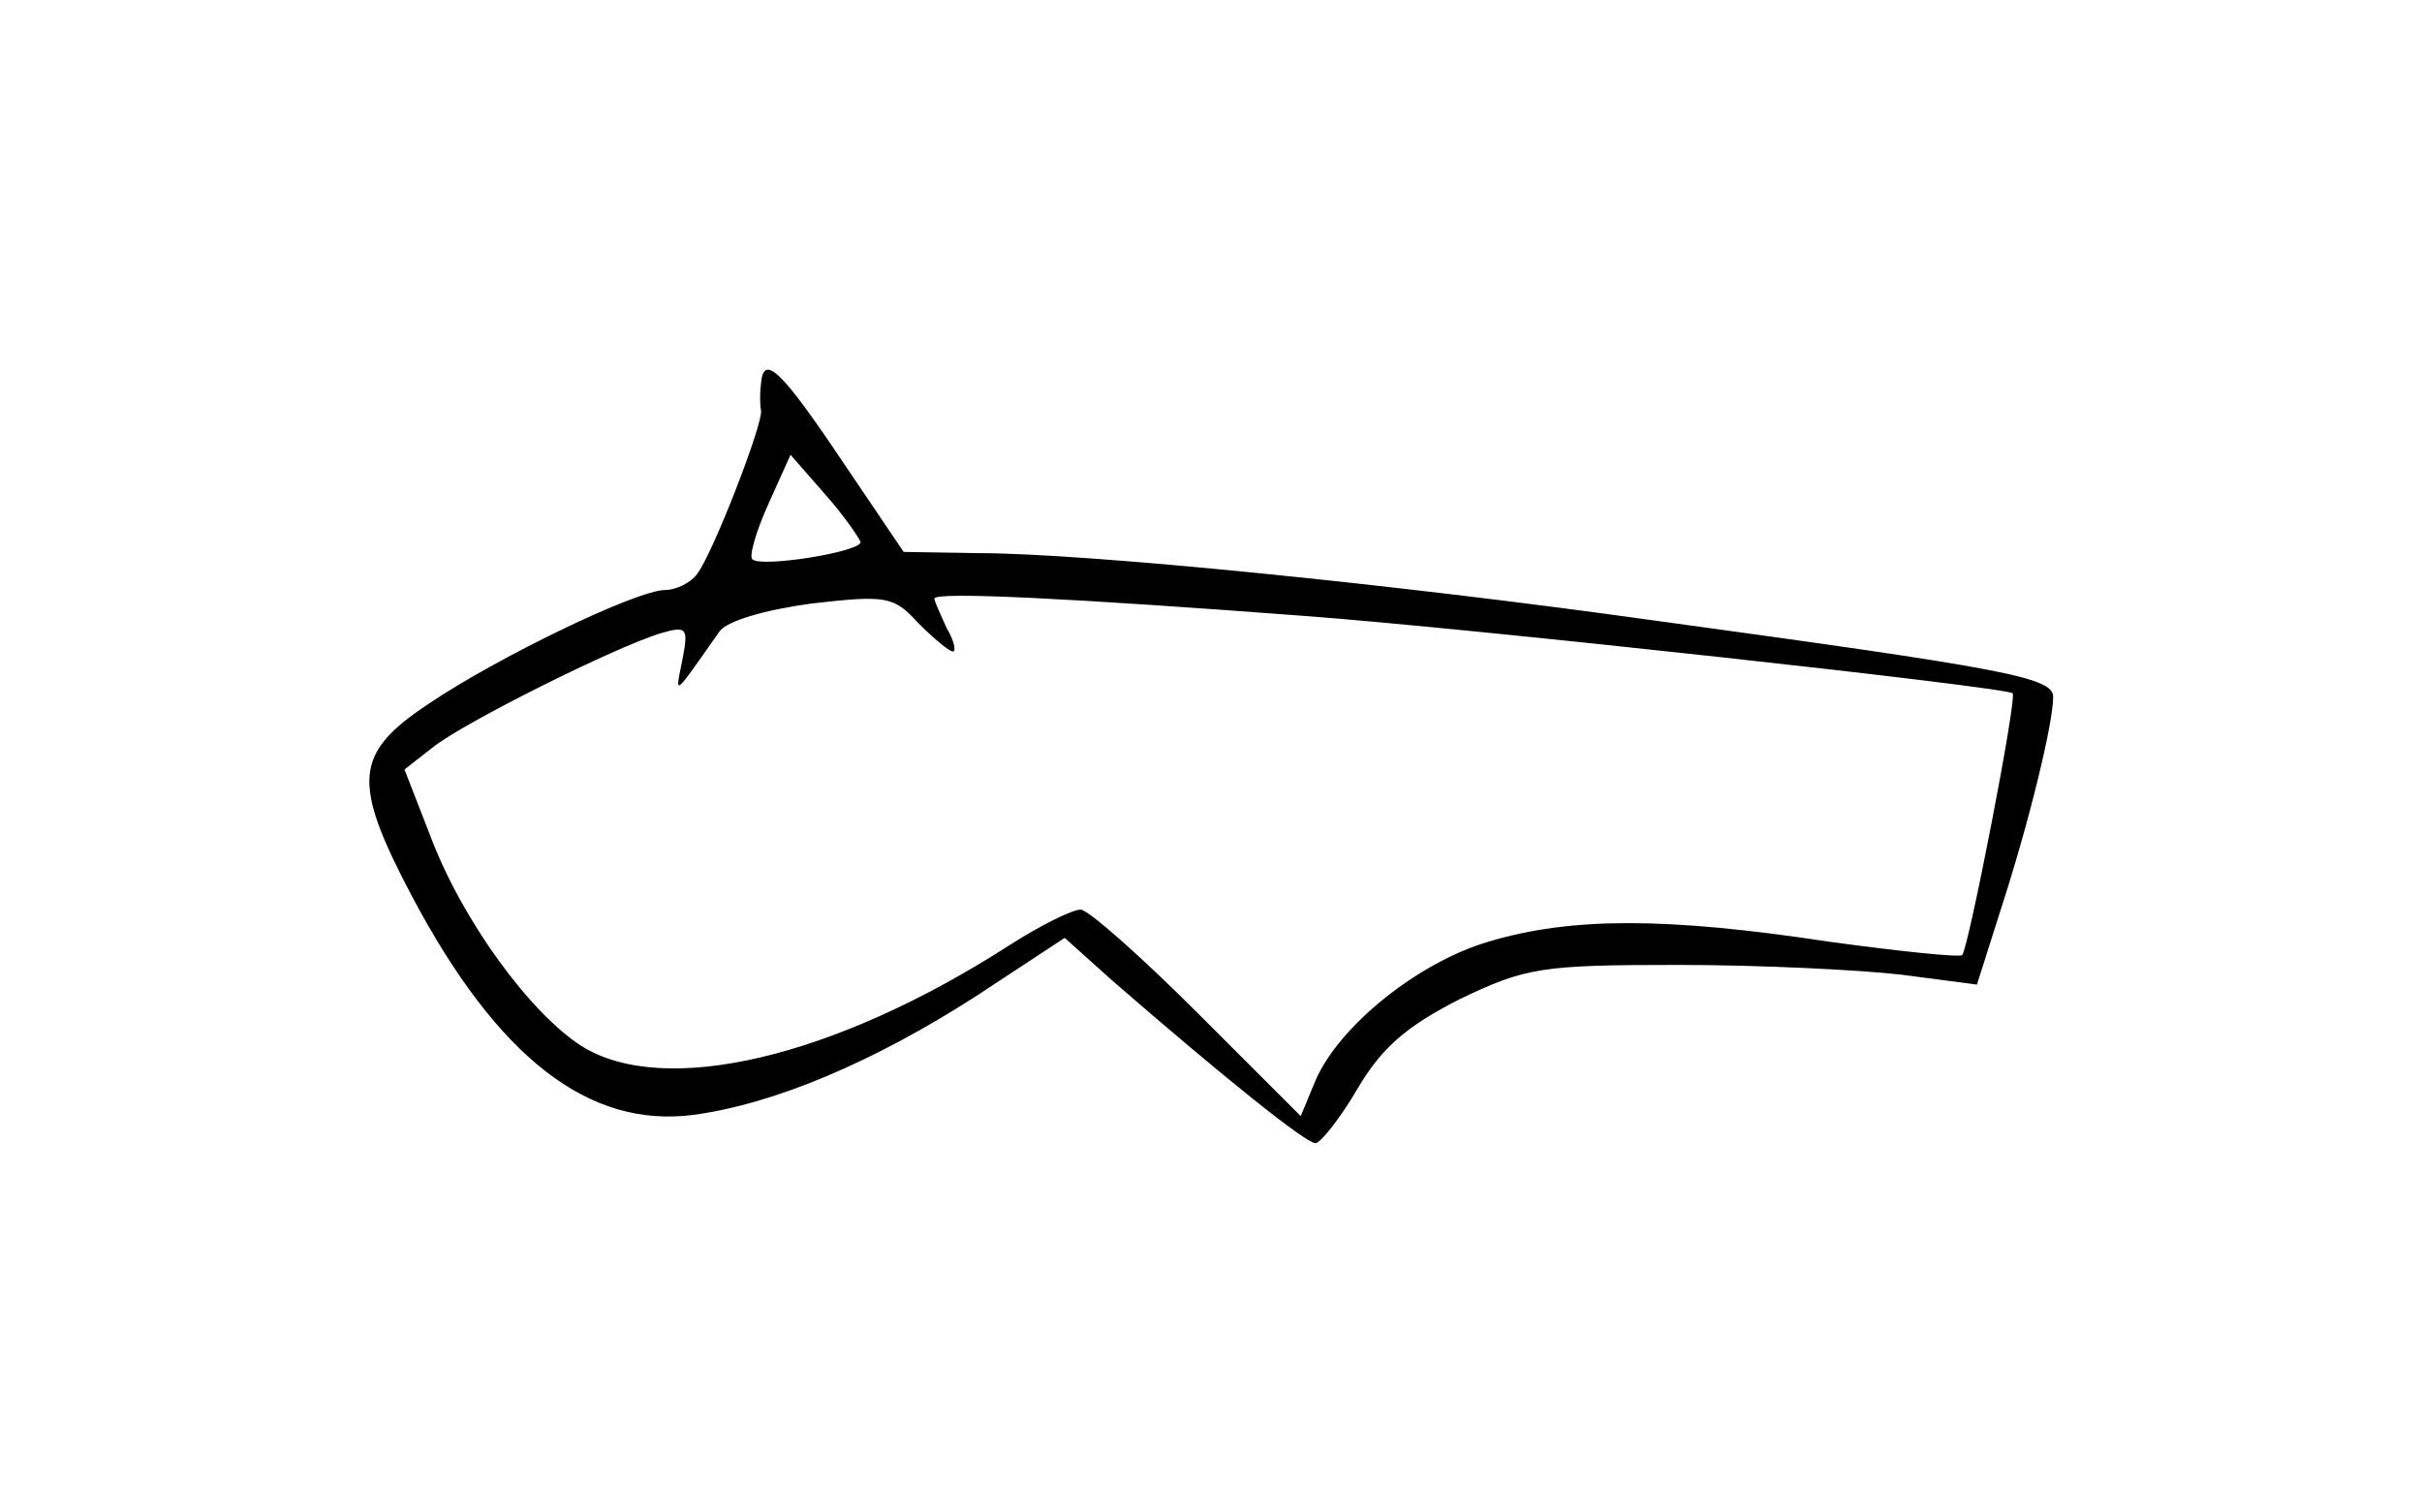 <?xml version="1.0" standalone="no"?>
<!DOCTYPE svg PUBLIC "-//W3C//DTD SVG 20010904//EN"
 "http://www.w3.org/TR/2001/REC-SVG-20010904/DTD/svg10.dtd">
<svg version="1.0" xmlns="http://www.w3.org/2000/svg"
 width="197pt" height="123pt" viewBox="0 0 197 123"
 preserveAspectRatio="xMidYMid meet">
<g transform="translate(0,123) scale(0.1,-0.1)"
fill="#000000" stroke="none">
<path d="M619 918 c-1 -7 -1 -17 0 -22 2 -10 -39 -116 -52 -133 -5 -7 -17 -13
-26 -13 -23 0 -137 -55 -193 -93 -60 -40 -62 -63 -13 -156 70 -132 144 -189
229 -178 67 9 148 44 229 96 l73 48 39 -35 c91 -79 157 -132 165 -132 4 0 20
20 34 44 20 34 40 51 83 73 54 26 67 28 178 28 66 0 148 -4 182 -8 l61 -8 20
63 c23 71 42 150 42 171 0 16 -38 23 -323 62 -214 30 -465 55 -551 55 l-61 1
-50 74 c-49 73 -64 88 -66 63z m81 -129 c0 -8 -81 -21 -88 -14 -3 2 3 23 13
45 l18 40 28 -32 c16 -18 28 -36 29 -39z m75 -89 c3 0 1 9 -5 19 -5 11 -10 22
-10 24 0 6 115 0 300 -14 135 -10 572 -58 577 -63 4 -3 -36 -208 -41 -213 -2
-2 -51 3 -109 11 -132 20 -209 20 -276 0 -58 -17 -122 -69 -141 -113 l-12 -29
-84 84 c-46 46 -89 84 -95 84 -7 0 -33 -13 -58 -29 -143 -92 -281 -124 -348
-82 -42 27 -97 102 -123 171 l-21 54 23 18 c25 20 149 82 186 93 21 6 22 4 17
-22 -6 -30 -8 -31 30 23 6 9 38 18 75 23 61 7 67 6 87 -16 12 -12 25 -23 28
-23z"/>
</g>
</svg>
